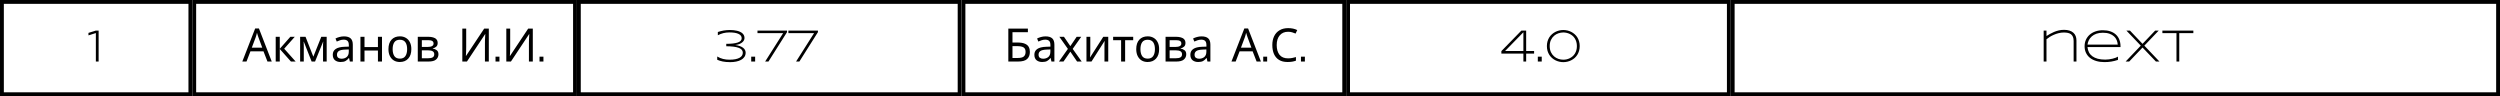 <svg width="650" height="25" viewBox="0 0 650 25" fill="none" xmlns="http://www.w3.org/2000/svg">
<path d="M539.146 16V10.685C539.146 10.24 539.086 9.875 538.965 9.59C538.848 9.301 538.678 9.072 538.455 8.904C538.236 8.736 537.969 8.619 537.652 8.553C537.336 8.486 536.98 8.453 536.586 8.453C536.129 8.453 535.68 8.51 535.238 8.623C534.801 8.732 534.387 8.873 533.996 9.045C533.605 9.213 533.246 9.4 532.918 9.607C532.59 9.814 532.312 10.014 532.086 10.205V16H531.354V7.949H532.086V9.361C532.359 9.189 532.66 9.01 532.988 8.822C533.32 8.631 533.676 8.457 534.055 8.301C534.438 8.141 534.846 8.01 535.279 7.908C535.713 7.807 536.17 7.756 536.65 7.756C537.193 7.756 537.666 7.822 538.068 7.955C538.475 8.084 538.811 8.27 539.076 8.512C539.346 8.75 539.547 9.041 539.68 9.385C539.812 9.725 539.879 10.105 539.879 10.527V16H539.146ZM550.672 15.578C550.344 15.68 550.039 15.768 549.758 15.842C549.477 15.912 549.199 15.969 548.926 16.012C548.652 16.059 548.373 16.092 548.088 16.111C547.807 16.135 547.496 16.146 547.156 16.146C546.367 16.146 545.654 16.051 545.018 15.859C544.381 15.668 543.838 15.395 543.389 15.039C542.943 14.68 542.6 14.246 542.357 13.738C542.115 13.23 541.994 12.66 541.994 12.027C541.994 11.414 542.109 10.852 542.34 10.34C542.574 9.828 542.9 9.389 543.318 9.021C543.736 8.654 544.236 8.369 544.818 8.166C545.4 7.963 546.043 7.861 546.746 7.861C547.477 7.861 548.127 7.959 548.697 8.154C549.268 8.35 549.748 8.629 550.139 8.992C550.529 9.355 550.826 9.797 551.029 10.316C551.232 10.832 551.334 11.414 551.334 12.062V12.244H542.75C542.793 12.744 542.918 13.195 543.125 13.598C543.332 14 543.625 14.342 544.004 14.623C544.387 14.904 544.855 15.121 545.41 15.273C545.969 15.422 546.619 15.496 547.361 15.496C547.678 15.496 547.998 15.475 548.322 15.432C548.646 15.389 548.957 15.332 549.254 15.262C549.551 15.188 549.822 15.105 550.068 15.016C550.314 14.922 550.516 14.826 550.672 14.729V15.578ZM550.613 11.605C550.586 11.195 550.494 10.805 550.338 10.434C550.182 10.059 549.947 9.729 549.635 9.443C549.326 9.158 548.932 8.932 548.451 8.764C547.975 8.596 547.402 8.512 546.734 8.512C546.105 8.512 545.555 8.596 545.082 8.764C544.609 8.932 544.209 9.158 543.881 9.443C543.553 9.725 543.295 10.053 543.107 10.428C542.92 10.799 542.801 11.191 542.75 11.605H550.613ZM557.059 12.361L553.59 16H552.664L556.602 11.869L552.857 7.949H553.783L557.059 11.395L560.346 7.949H561.271L557.527 11.869L561.459 16H560.539L557.059 12.361ZM566.609 8.617V16H565.883V8.617H562.221V7.949H570.271V8.617H566.609Z" fill="black"/>
<rect x="450.5" y="0.5" width="199" height="24" stroke="black"/>
<path d="M396.803 13.938V16H396.082V13.938H390.357V13.287L395.566 7.949H396.803V13.264H398.865V13.938H396.803ZM396.082 8.383L391.318 13.264H396.082V8.383ZM399.832 16V14.729H400.852V16H399.832ZM410.725 11.98C410.725 12.43 410.668 12.846 410.555 13.229C410.445 13.607 410.293 13.951 410.098 14.26C409.902 14.568 409.67 14.842 409.4 15.08C409.131 15.315 408.838 15.512 408.521 15.672C408.209 15.832 407.877 15.953 407.525 16.035C407.178 16.117 406.824 16.158 406.465 16.158C406.105 16.158 405.75 16.117 405.398 16.035C405.051 15.953 404.719 15.832 404.402 15.672C404.086 15.512 403.793 15.315 403.523 15.08C403.254 14.842 403.02 14.568 402.82 14.26C402.625 13.951 402.471 13.607 402.357 13.229C402.248 12.846 402.193 12.43 402.193 11.98C402.193 11.531 402.248 11.117 402.357 10.738C402.471 10.355 402.625 10.01 402.82 9.701C403.02 9.393 403.254 9.121 403.523 8.887C403.793 8.648 404.086 8.449 404.402 8.289C404.719 8.129 405.051 8.008 405.398 7.926C405.75 7.844 406.105 7.803 406.465 7.803C406.824 7.803 407.178 7.844 407.525 7.926C407.877 8.008 408.209 8.129 408.521 8.289C408.838 8.449 409.131 8.648 409.4 8.887C409.67 9.121 409.902 9.393 410.098 9.701C410.293 10.01 410.445 10.355 410.555 10.738C410.668 11.117 410.725 11.531 410.725 11.98ZM409.992 11.98C409.992 11.582 409.943 11.217 409.846 10.885C409.752 10.553 409.621 10.256 409.453 9.994C409.289 9.732 409.094 9.504 408.867 9.309C408.641 9.113 408.396 8.953 408.135 8.828C407.877 8.699 407.605 8.604 407.32 8.541C407.035 8.475 406.75 8.441 406.465 8.441C406.035 8.441 405.609 8.514 405.188 8.658C404.766 8.799 404.387 9.016 404.051 9.309C403.715 9.602 403.443 9.971 403.236 10.416C403.029 10.857 402.926 11.379 402.926 11.98C402.926 12.582 403.029 13.105 403.236 13.551C403.443 13.992 403.715 14.359 404.051 14.652C404.387 14.945 404.766 15.164 405.188 15.309C405.609 15.449 406.035 15.52 406.465 15.52C406.75 15.52 407.035 15.488 407.32 15.426C407.605 15.359 407.879 15.262 408.141 15.133C408.402 15.004 408.646 14.842 408.873 14.646C409.1 14.451 409.295 14.223 409.459 13.961C409.627 13.695 409.758 13.398 409.852 13.07C409.945 12.742 409.992 12.379 409.992 11.98Z" fill="black"/>
<rect x="350.5" y="0.5" width="99" height="24" stroke="black"/>
<path d="M262.164 16V7.432H267.252V8.38H263.244V11.056H264.516C265.372 11.056 266.036 11.164 266.508 11.38C266.98 11.588 267.308 11.876 267.492 12.244C267.676 12.604 267.768 13.02 267.768 13.492C267.768 14.276 267.532 14.892 267.06 15.34C266.588 15.78 265.792 16 264.672 16H262.164ZM264.564 15.076C265.332 15.076 265.872 14.948 266.184 14.692C266.496 14.428 266.652 14.028 266.652 13.492C266.652 12.94 266.48 12.552 266.136 12.328C265.792 12.104 265.208 11.992 264.384 11.992H263.244V15.076H264.564ZM271.839 9.46C272.623 9.46 273.203 9.632 273.579 9.976C273.955 10.32 274.143 10.868 274.143 11.62V16H273.375L273.171 15.088H273.123C272.843 15.44 272.547 15.7 272.235 15.868C271.931 16.036 271.507 16.12 270.963 16.12C270.379 16.12 269.895 15.968 269.511 15.664C269.127 15.352 268.935 14.868 268.935 14.212C268.935 13.572 269.187 13.08 269.691 12.736C270.195 12.384 270.971 12.192 272.019 12.16L273.111 12.124V11.74C273.111 11.204 272.995 10.832 272.763 10.624C272.531 10.416 272.203 10.312 271.779 10.312C271.443 10.312 271.123 10.364 270.819 10.468C270.515 10.564 270.231 10.676 269.967 10.804L269.643 10.012C269.923 9.86 270.255 9.732 270.639 9.628C271.023 9.516 271.423 9.46 271.839 9.46ZM272.151 12.892C271.351 12.924 270.795 13.052 270.483 13.276C270.179 13.5 270.027 13.816 270.027 14.224C270.027 14.584 270.135 14.848 270.351 15.016C270.575 15.184 270.859 15.268 271.203 15.268C271.747 15.268 272.199 15.12 272.559 14.824C272.919 14.52 273.099 14.056 273.099 13.432V12.856L272.151 12.892ZM277.653 12.712L275.433 9.568H276.633L278.289 11.992L279.933 9.568H281.121L278.901 12.712L281.241 16H280.041L278.289 13.432L276.513 16H275.325L277.653 12.712ZM283.477 13.492C283.477 13.588 283.473 13.732 283.465 13.924C283.457 14.116 283.445 14.308 283.429 14.5C283.421 14.692 283.413 14.844 283.405 14.956L286.849 9.568H288.145V16H287.161V12.208C287.161 12.08 287.161 11.912 287.161 11.704C287.169 11.496 287.177 11.292 287.185 11.092C287.193 10.884 287.201 10.728 287.209 10.624L283.789 16H282.481V9.568H283.477V13.492ZM294.632 10.456H292.532V16H291.488V10.456H289.412V9.568H294.632V10.456ZM301.374 12.772C301.374 13.836 301.102 14.66 300.558 15.244C300.022 15.828 299.294 16.12 298.374 16.12C297.806 16.12 297.298 15.992 296.85 15.736C296.41 15.472 296.062 15.092 295.806 14.596C295.55 14.092 295.422 13.484 295.422 12.772C295.422 11.708 295.69 10.888 296.226 10.312C296.762 9.736 297.49 9.448 298.41 9.448C298.994 9.448 299.506 9.58 299.946 9.844C300.394 10.1 300.742 10.476 300.99 10.972C301.246 11.46 301.374 12.06 301.374 12.772ZM296.514 12.772C296.514 13.532 296.662 14.136 296.958 14.584C297.262 15.024 297.742 15.244 298.398 15.244C299.046 15.244 299.522 15.024 299.826 14.584C300.13 14.136 300.282 13.532 300.282 12.772C300.282 12.012 300.13 11.416 299.826 10.984C299.522 10.552 299.042 10.336 298.386 10.336C297.73 10.336 297.254 10.552 296.958 10.984C296.662 11.416 296.514 12.012 296.514 12.772ZM308.219 11.188C308.219 11.588 308.099 11.9 307.859 12.124C307.619 12.348 307.311 12.5 306.935 12.58V12.628C307.335 12.684 307.683 12.828 307.979 13.06C308.275 13.284 308.423 13.636 308.423 14.116C308.423 14.66 308.219 15.112 307.811 15.472C307.411 15.824 306.747 16 305.819 16H303.047V9.568H305.807C306.263 9.568 306.671 9.62 307.031 9.724C307.399 9.82 307.687 9.988 307.895 10.228C308.111 10.46 308.219 10.78 308.219 11.188ZM307.151 11.32C307.151 11.016 307.039 10.796 306.815 10.66C306.599 10.516 306.243 10.444 305.747 10.444H304.103V12.208H305.555C306.619 12.208 307.151 11.912 307.151 11.32ZM307.331 14.116C307.331 13.748 307.191 13.484 306.911 13.324C306.631 13.164 306.219 13.084 305.675 13.084H304.103V15.148H305.699C306.227 15.148 306.631 15.072 306.911 14.92C307.191 14.76 307.331 14.492 307.331 14.116ZM312.397 9.46C313.181 9.46 313.761 9.632 314.137 9.976C314.513 10.32 314.701 10.868 314.701 11.62V16H313.933L313.729 15.088H313.681C313.401 15.44 313.105 15.7 312.793 15.868C312.489 16.036 312.065 16.12 311.521 16.12C310.937 16.12 310.453 15.968 310.069 15.664C309.685 15.352 309.493 14.868 309.493 14.212C309.493 13.572 309.745 13.08 310.249 12.736C310.753 12.384 311.529 12.192 312.577 12.16L313.669 12.124V11.74C313.669 11.204 313.553 10.832 313.321 10.624C313.089 10.416 312.761 10.312 312.337 10.312C312.001 10.312 311.681 10.364 311.377 10.468C311.073 10.564 310.789 10.676 310.525 10.804L310.201 10.012C310.481 9.86 310.813 9.732 311.197 9.628C311.581 9.516 311.981 9.46 312.397 9.46ZM312.709 12.892C311.909 12.924 311.353 13.052 311.041 13.276C310.737 13.5 310.585 13.816 310.585 14.224C310.585 14.584 310.693 14.848 310.909 15.016C311.133 15.184 311.417 15.268 311.761 15.268C312.305 15.268 312.757 15.12 313.117 14.824C313.477 14.52 313.657 14.056 313.657 13.432V12.856L312.709 12.892ZM326.72 16L325.688 13.348H322.292L321.272 16H320.18L323.528 7.396H324.5L327.836 16H326.72ZM324.404 9.796C324.38 9.732 324.34 9.616 324.284 9.448C324.228 9.28 324.172 9.108 324.116 8.932C324.068 8.748 324.028 8.608 323.996 8.512C323.94 8.76 323.876 9.004 323.804 9.244C323.732 9.476 323.672 9.66 323.624 9.796L322.652 12.388H325.364L324.404 9.796ZM328.441 16V14.729H329.461V16H328.441ZM334.906 8.26C333.986 8.26 333.262 8.568 332.734 9.184C332.206 9.8 331.942 10.644 331.942 11.716C331.942 12.78 332.186 13.624 332.674 14.248C333.17 14.864 333.91 15.172 334.894 15.172C335.27 15.172 335.626 15.14 335.962 15.076C336.298 15.012 336.626 14.932 336.946 14.836V15.772C336.626 15.892 336.294 15.98 335.95 16.036C335.614 16.092 335.21 16.12 334.738 16.12C333.866 16.12 333.138 15.94 332.554 15.58C331.97 15.22 331.53 14.708 331.234 14.044C330.946 13.38 330.802 12.6 330.802 11.704C330.802 10.84 330.958 10.08 331.27 9.424C331.59 8.76 332.058 8.244 332.674 7.876C333.29 7.5 334.038 7.312 334.918 7.312C335.822 7.312 336.61 7.48 337.282 7.816L336.85 8.728C336.586 8.608 336.29 8.5 335.962 8.404C335.642 8.308 335.29 8.26 334.906 8.26ZM338.25 16V14.729H339.27V16H338.25Z" fill="black"/>
<rect x="250.5" y="0.5" width="99" height="24" stroke="black"/>
<path d="M191.15 11.705C191.611 11.764 192.012 11.855 192.352 11.98C192.695 12.105 192.979 12.254 193.201 12.426C193.428 12.598 193.596 12.793 193.705 13.012C193.814 13.227 193.869 13.455 193.869 13.697C193.869 14.119 193.762 14.486 193.547 14.799C193.336 15.107 193.047 15.363 192.68 15.566C192.316 15.766 191.889 15.914 191.396 16.012C190.908 16.109 190.389 16.158 189.838 16.158C189.443 16.158 189.088 16.143 188.771 16.111C188.455 16.084 188.164 16.043 187.898 15.988C187.633 15.934 187.385 15.869 187.154 15.795C186.924 15.717 186.699 15.633 186.48 15.543V14.693C186.969 14.982 187.473 15.193 187.992 15.326C188.512 15.455 189.068 15.52 189.662 15.52C190.26 15.52 190.775 15.477 191.209 15.391C191.646 15.301 192.006 15.178 192.287 15.021C192.572 14.861 192.783 14.67 192.92 14.447C193.061 14.225 193.131 13.979 193.131 13.709C193.131 13.127 192.777 12.703 192.07 12.438C191.367 12.172 190.287 12.035 188.83 12.027V11.395C190.158 11.395 191.158 11.279 191.83 11.049C192.502 10.815 192.838 10.441 192.838 9.93C192.838 9.453 192.568 9.084 192.029 8.822C191.494 8.561 190.705 8.43 189.662 8.43C189.357 8.43 189.072 8.445 188.807 8.477C188.545 8.508 188.293 8.555 188.051 8.617C187.809 8.68 187.572 8.756 187.342 8.846C187.111 8.936 186.877 9.041 186.639 9.162V8.318C186.9 8.232 187.156 8.158 187.406 8.096C187.656 8.029 187.908 7.975 188.162 7.932C188.416 7.889 188.676 7.857 188.941 7.838C189.207 7.814 189.486 7.803 189.779 7.803C190.107 7.803 190.428 7.818 190.74 7.85C191.057 7.881 191.355 7.932 191.637 8.002C191.918 8.068 192.176 8.156 192.41 8.266C192.648 8.371 192.854 8.502 193.025 8.658C193.197 8.811 193.33 8.988 193.424 9.191C193.521 9.395 193.57 9.625 193.57 9.883C193.57 10.09 193.52 10.291 193.418 10.486C193.32 10.682 193.17 10.861 192.967 11.025C192.768 11.19 192.516 11.332 192.211 11.453C191.91 11.57 191.557 11.654 191.15 11.705ZM195.316 16V14.729H196.336V16H195.316ZM199.799 16H198.938L203.619 8.617H196.945V7.949H204.627V8.354L199.799 16ZM207.838 16H206.977L211.658 8.617H204.984V7.949H212.666V8.354L207.838 16Z" fill="black"/>
<rect x="150.5" y="0.5" width="99" height="24" stroke="black"/>
<path d="M69.54 16L68.508 13.348H65.112L64.092 16H63L66.348 7.396H67.32L70.656 16H69.54ZM67.224 9.796C67.2 9.732 67.16 9.616 67.104 9.448C67.048 9.28 66.992 9.108 66.936 8.932C66.888 8.748 66.848 8.608 66.816 8.512C66.76 8.76 66.696 9.004 66.624 9.244C66.552 9.476 66.492 9.66 66.444 9.796L65.472 12.388H68.184L67.224 9.796ZM75.488 9.568H76.64L73.892 12.664L76.868 16H75.644L72.74 12.736V16H71.684V9.568H72.74V12.688L75.488 9.568ZM84.936 9.568V16H83.988V11.896C83.988 11.728 83.992 11.552 84 11.368C84.016 11.184 84.032 11.004 84.048 10.828H84.012L81.912 16H81.024L78.984 10.828H78.948C78.972 11.188 78.984 11.556 78.984 11.932V16H78.036V9.568H79.44L81.468 14.74L83.532 9.568H84.936ZM89.425 9.46C90.209 9.46 90.789 9.632 91.165 9.976C91.541 10.32 91.729 10.868 91.729 11.62V16H90.961L90.757 15.088H90.709C90.429 15.44 90.133 15.7 89.821 15.868C89.517 16.036 89.093 16.12 88.549 16.12C87.965 16.12 87.481 15.968 87.097 15.664C86.713 15.352 86.521 14.868 86.521 14.212C86.521 13.572 86.773 13.08 87.277 12.736C87.781 12.384 88.557 12.192 89.605 12.16L90.697 12.124V11.74C90.697 11.204 90.581 10.832 90.349 10.624C90.117 10.416 89.789 10.312 89.365 10.312C89.029 10.312 88.709 10.364 88.405 10.468C88.101 10.564 87.817 10.676 87.553 10.804L87.229 10.012C87.509 9.86 87.841 9.732 88.225 9.628C88.609 9.516 89.009 9.46 89.425 9.46ZM89.737 12.892C88.937 12.924 88.381 13.052 88.069 13.276C87.765 13.5 87.613 13.816 87.613 14.224C87.613 14.584 87.721 14.848 87.937 15.016C88.161 15.184 88.445 15.268 88.789 15.268C89.333 15.268 89.785 15.12 90.145 14.824C90.505 14.52 90.685 14.056 90.685 13.432V12.856L89.737 12.892ZM94.771 9.568V12.244H98.263V9.568H99.319V16H98.263V13.132H94.771V16H93.715V9.568H94.771ZM106.948 12.772C106.948 13.836 106.676 14.66 106.132 15.244C105.596 15.828 104.868 16.12 103.948 16.12C103.38 16.12 102.872 15.992 102.424 15.736C101.984 15.472 101.636 15.092 101.38 14.596C101.124 14.092 100.996 13.484 100.996 12.772C100.996 11.708 101.264 10.888 101.8 10.312C102.336 9.736 103.064 9.448 103.984 9.448C104.568 9.448 105.08 9.58 105.52 9.844C105.968 10.1 106.316 10.476 106.564 10.972C106.82 11.46 106.948 12.06 106.948 12.772ZM102.088 12.772C102.088 13.532 102.236 14.136 102.532 14.584C102.836 15.024 103.316 15.244 103.972 15.244C104.62 15.244 105.096 15.024 105.4 14.584C105.704 14.136 105.856 13.532 105.856 12.772C105.856 12.012 105.704 11.416 105.4 10.984C105.096 10.552 104.616 10.336 103.96 10.336C103.304 10.336 102.828 10.552 102.532 10.984C102.236 11.416 102.088 12.012 102.088 12.772ZM113.794 11.188C113.794 11.588 113.674 11.9 113.434 12.124C113.194 12.348 112.886 12.5 112.51 12.58V12.628C112.91 12.684 113.258 12.828 113.554 13.06C113.85 13.284 113.998 13.636 113.998 14.116C113.998 14.66 113.794 15.112 113.386 15.472C112.986 15.824 112.322 16 111.394 16H108.622V9.568H111.382C111.838 9.568 112.246 9.62 112.606 9.724C112.974 9.82 113.262 9.988 113.47 10.228C113.686 10.46 113.794 10.78 113.794 11.188ZM112.726 11.32C112.726 11.016 112.614 10.796 112.39 10.66C112.174 10.516 111.818 10.444 111.322 10.444H109.678V12.208H111.13C112.194 12.208 112.726 11.912 112.726 11.32ZM112.906 14.116C112.906 13.748 112.766 13.484 112.486 13.324C112.206 13.164 111.794 13.084 111.25 13.084H109.678V15.148H111.274C111.802 15.148 112.206 15.072 112.486 14.92C112.766 14.76 112.906 14.492 112.906 14.116ZM120.203 7.432H121.211V12.136C121.211 12.4 121.207 12.696 121.199 13.024C121.191 13.352 121.179 13.652 121.163 13.924C121.155 14.196 121.143 14.396 121.127 14.524H121.175L125.891 7.432H127.091V16H126.083V11.344C126.083 11.048 126.087 10.732 126.095 10.396C126.111 10.06 126.127 9.752 126.143 9.472C126.159 9.192 126.171 8.992 126.179 8.872H126.131L121.403 16H120.203V7.432ZM128.836 16V14.729H129.855V16H128.836ZM131.641 7.432H132.649V12.136C132.649 12.4 132.645 12.696 132.637 13.024C132.629 13.352 132.617 13.652 132.601 13.924C132.593 14.196 132.581 14.396 132.565 14.524H132.613L137.329 7.432H138.529V16H137.521V11.344C137.521 11.048 137.525 10.732 137.533 10.396C137.549 10.06 137.565 9.752 137.581 9.472C137.597 9.192 137.609 8.992 137.617 8.872H137.569L132.841 16H131.641V7.432ZM140.273 16V14.729H141.293V16H140.273Z" fill="black"/>
<rect x="50.5" y="0.5" width="99" height="24" stroke="black"/>
<path d="M24.922 16V8.594L23 9.197V8.547L24.922 7.949H25.643V16H24.922Z" fill="black"/>
<rect x="0.5" y="0.5" width="49" height="24" stroke="black"/>
</svg>
